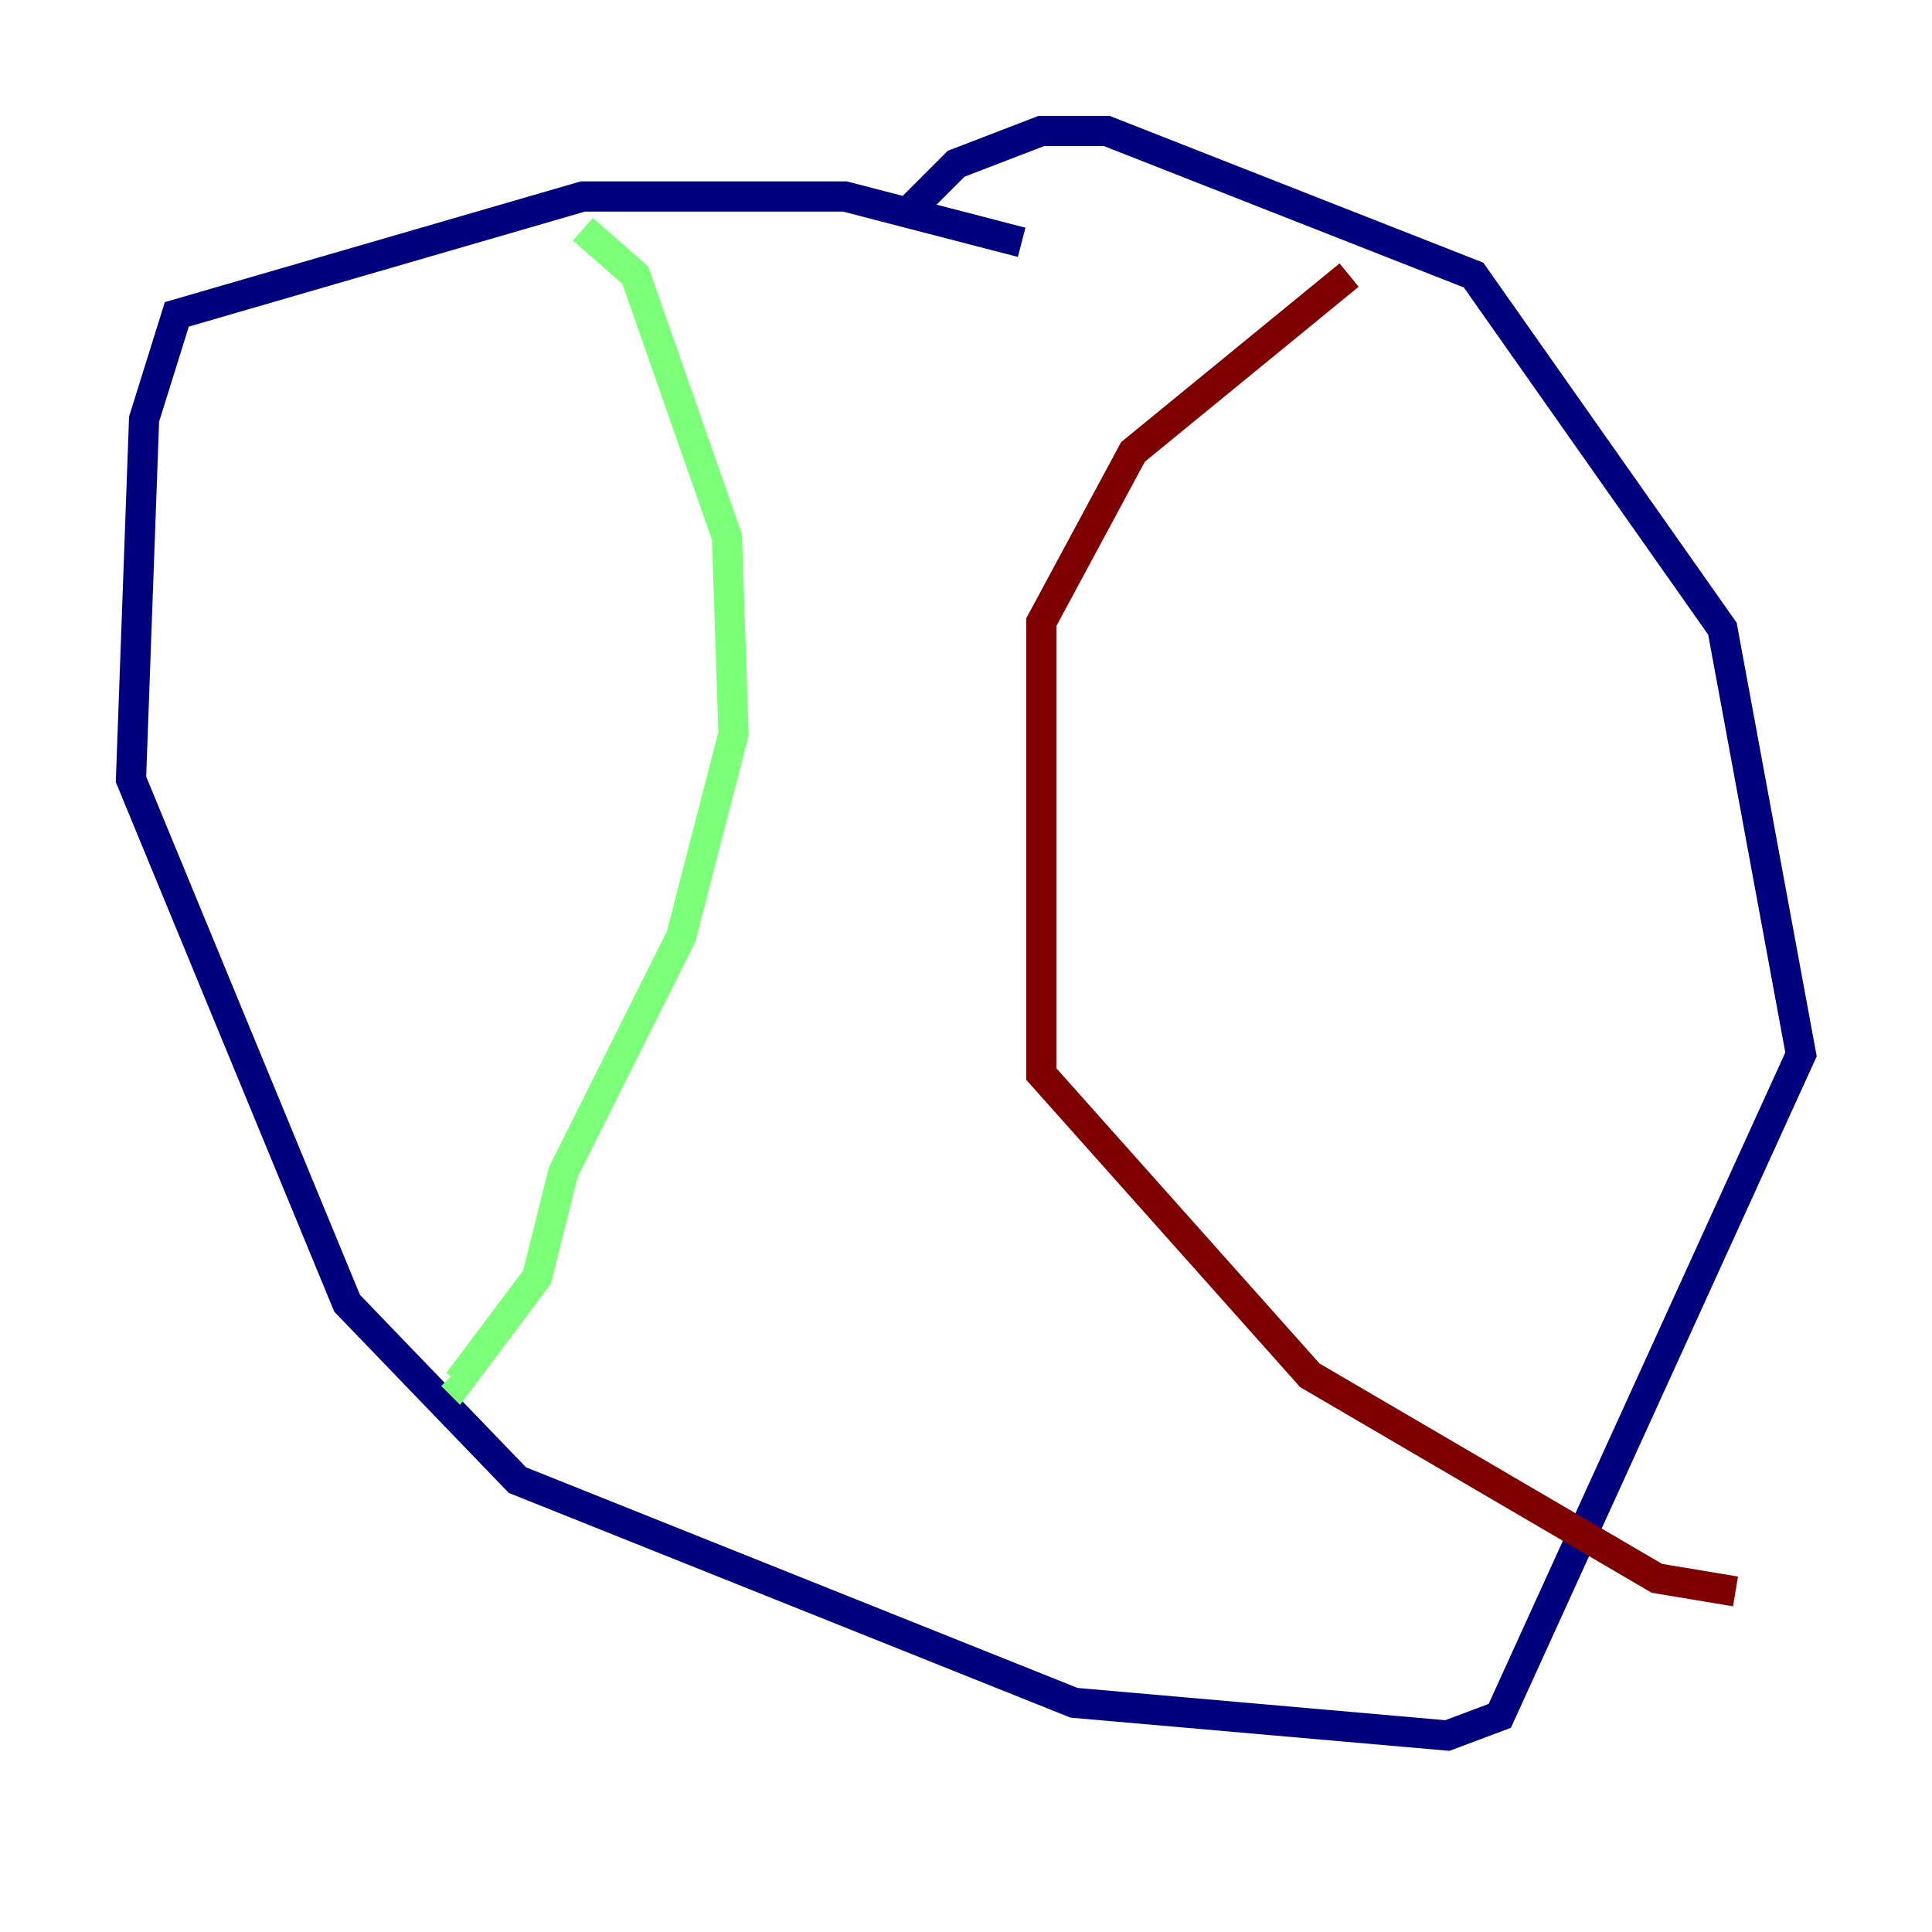 <?xml version="1.0" encoding="utf-8" ?>
<svg baseProfile="tiny" height="128" version="1.2" viewBox="0,0,128,128" width="128" xmlns="http://www.w3.org/2000/svg" xmlns:ev="http://www.w3.org/2001/xml-events" xmlns:xlink="http://www.w3.org/1999/xlink"><defs /><polyline fill="none" points="67.688,16.054 55.973,13.017 38.617,13.017 11.715,20.827 9.546,27.77 8.678,51.634 22.997,86.346 34.278,98.061 71.159,112.814 95.891,114.983 99.363,113.681 119.322,69.858 114.115,41.654 97.627,18.224 73.329,8.678 68.99,8.678 63.349,10.848 60.312,13.885" stroke="#00007f" stroke-width="2" /><polyline fill="none" points="38.617,15.186 42.088,18.224 48.163,35.58 48.597,48.597 45.125,62.047 37.315,77.668 35.58,84.61 30.373,91.552 29.939,91.119" stroke="#7cff79" stroke-width="2" /><polyline fill="none" points="89.383,18.224 75.064,29.939 68.99,41.22 68.99,71.159 86.78,91.119 109.776,104.57 114.983,105.437" stroke="#7f0000" stroke-width="2" /></svg>